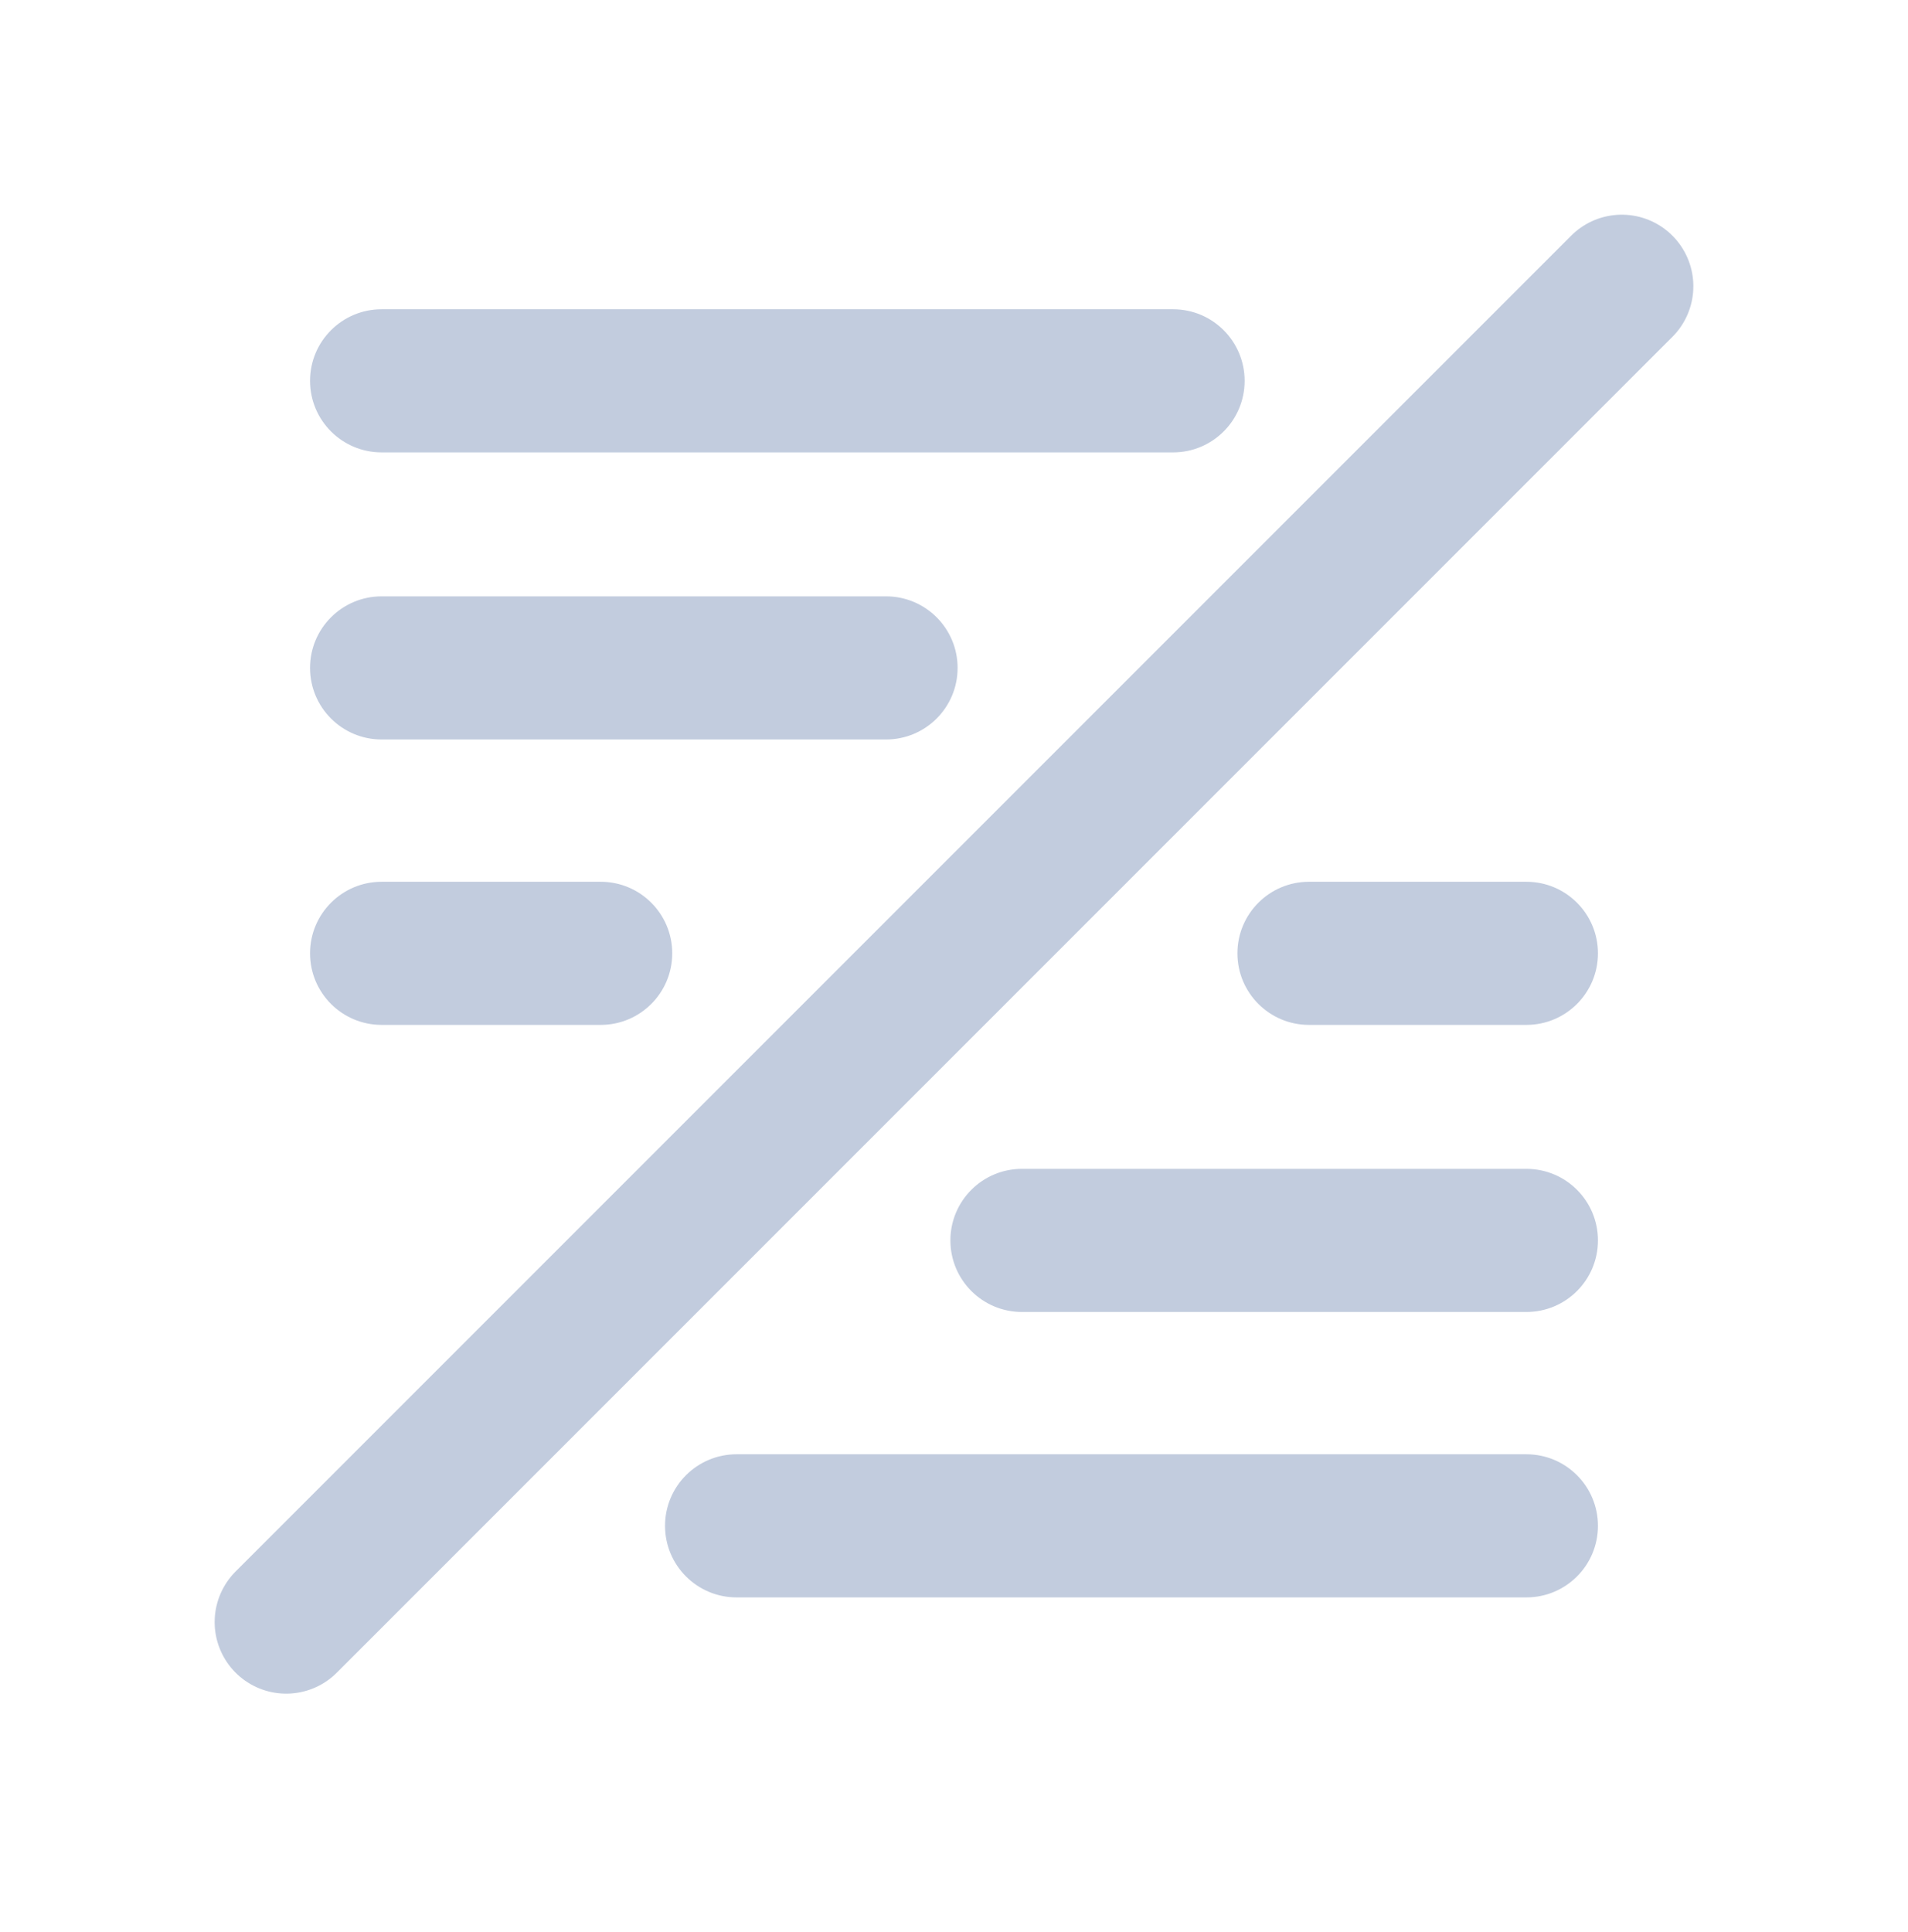 <svg width="80" height="81" viewBox="0 0 80 81" fill="none" xmlns="http://www.w3.org/2000/svg">
  <path d="M42.849 49C41.192 49 39.849 50.343 39.849 52C39.849 53.657 41.192 55 42.849 55L42.849 49ZM64 55C65.657 55 67 53.657 67 52C67 50.343 65.657 49 64 49V55ZM16 25C14.343 25 13 26.343 13 28C13 29.657 14.343 31 16 31V25ZM37.151 31C38.808 31 40.151 29.657 40.151 28C40.151 26.343 38.808 25 37.151 25V31ZM16 36.965C14.343 36.965 13 38.308 13 39.965C13 41.622 14.343 42.965 16 42.965V36.965ZM25.186 42.965C26.843 42.965 28.186 41.622 28.186 39.965C28.186 38.308 26.843 36.965 25.186 36.965V42.965ZM54.884 36.965C53.227 36.965 51.884 38.308 51.884 39.965C51.884 41.622 53.227 42.965 54.884 42.965L54.884 36.965ZM64 42.965C65.657 42.965 67 41.622 67 39.965C67 38.308 65.657 36.965 64 36.965L64 42.965ZM30.884 60.965C29.227 60.965 27.884 62.308 27.884 63.965C27.884 65.622 29.227 66.965 30.884 66.965V60.965ZM64 66.965C65.657 66.965 67 65.622 67 63.965C67 62.308 65.657 60.965 64 60.965V66.965ZM16 12.965C14.343 12.965 13 14.308 13 15.965C13 17.622 14.343 18.965 16 18.965V12.965ZM49.186 18.965C50.843 18.965 52.186 17.622 52.186 15.965C52.186 14.308 50.843 12.965 49.186 12.965V18.965ZM42.849 55H64V49H42.849L42.849 55ZM16 31L37.151 31V25L16 25V31ZM16 42.965H25.186V36.965H16V42.965ZM54.884 42.965H64L64 36.965H54.884L54.884 42.965ZM30.884 66.965H64V60.965L30.884 60.965V66.965ZM16 18.965L49.186 18.965V12.965L16 12.965V18.965Z" fill="#C2CCDE" />
  <path d="M12 68L68 12" stroke="#C2CCDE" stroke-width="6" stroke-linecap="round" stroke-linejoin="round" />
</svg>